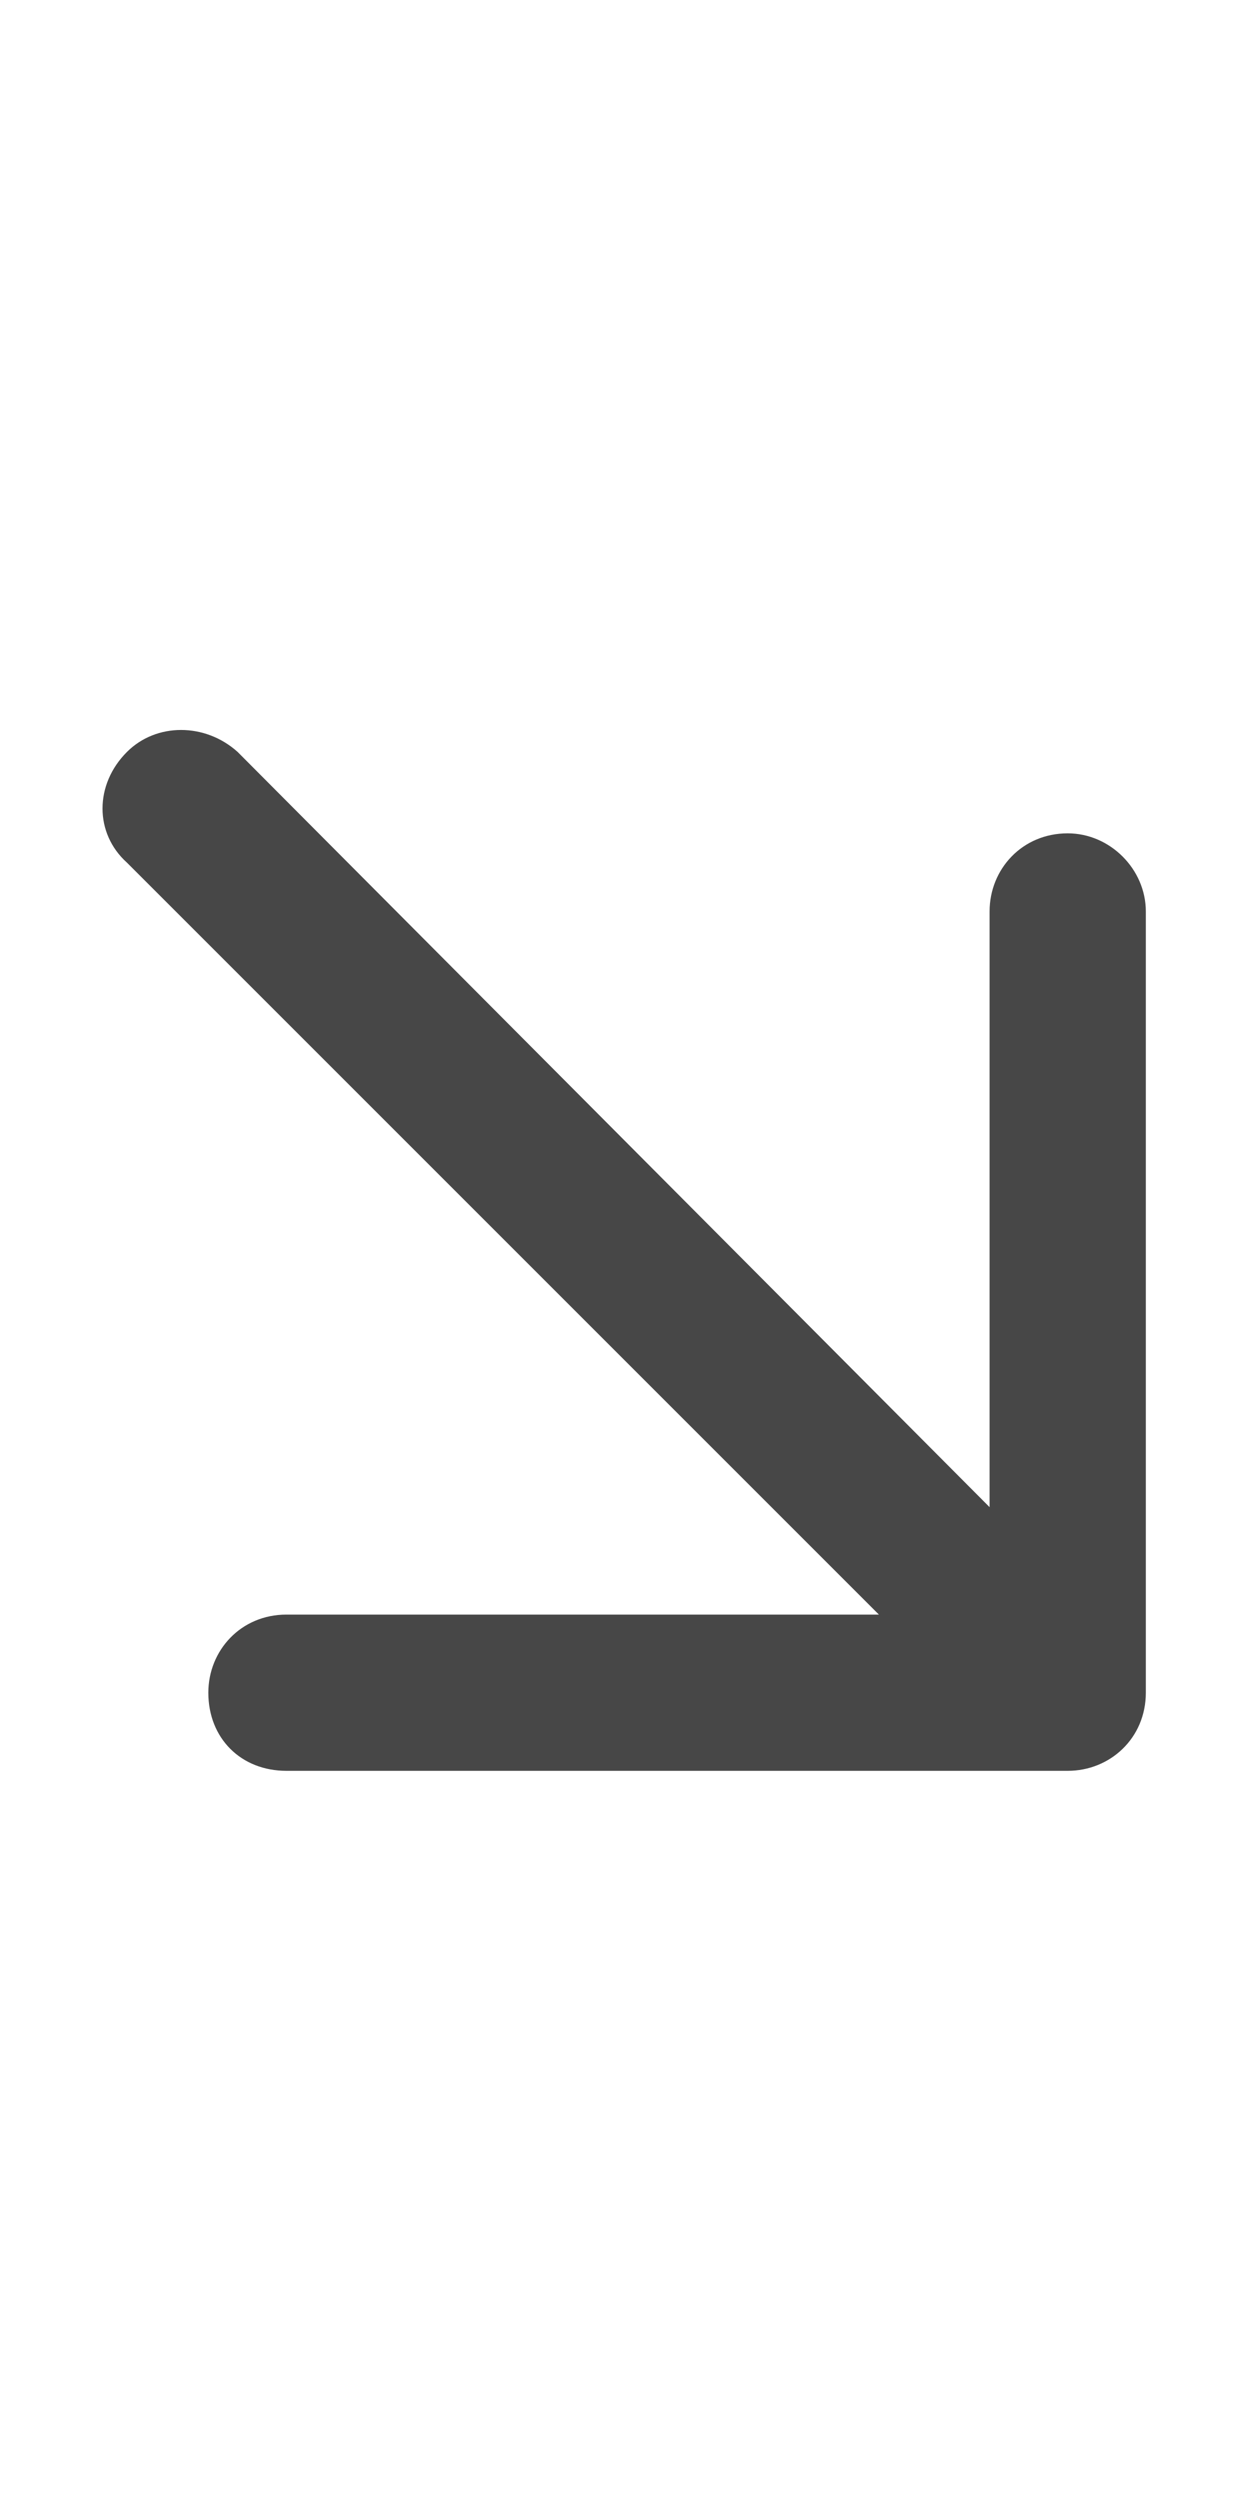 <svg width="18" height="36" viewBox="0 0 18 36" fill="none" xmlns="http://www.w3.org/2000/svg">
<g id="label-paired / xl / arrow-down-right-xl / bold" clip-path="url(#clip0_2556_19528)">
<path id="icon" d="M15.375 25.5H4.125C3.469 25.5 3 25.031 3 24.375C3 23.766 3.469 23.25 4.125 23.25H12.656L1.828 12.422C1.359 12 1.359 11.297 1.828 10.828C2.25 10.406 2.953 10.406 3.422 10.828L14.25 21.703V13.125C14.25 12.516 14.719 12 15.375 12C15.984 12 16.5 12.516 16.5 13.125V24.375C16.5 25.031 15.984 25.5 15.375 25.5Z" fill="black" fill-opacity="0.72"/>
</g>
<defs>
<clipPath id="clip0_2556_19528">
<rect width="18" height="36" fill="white"/>
</clipPath>
</defs>
</svg>
